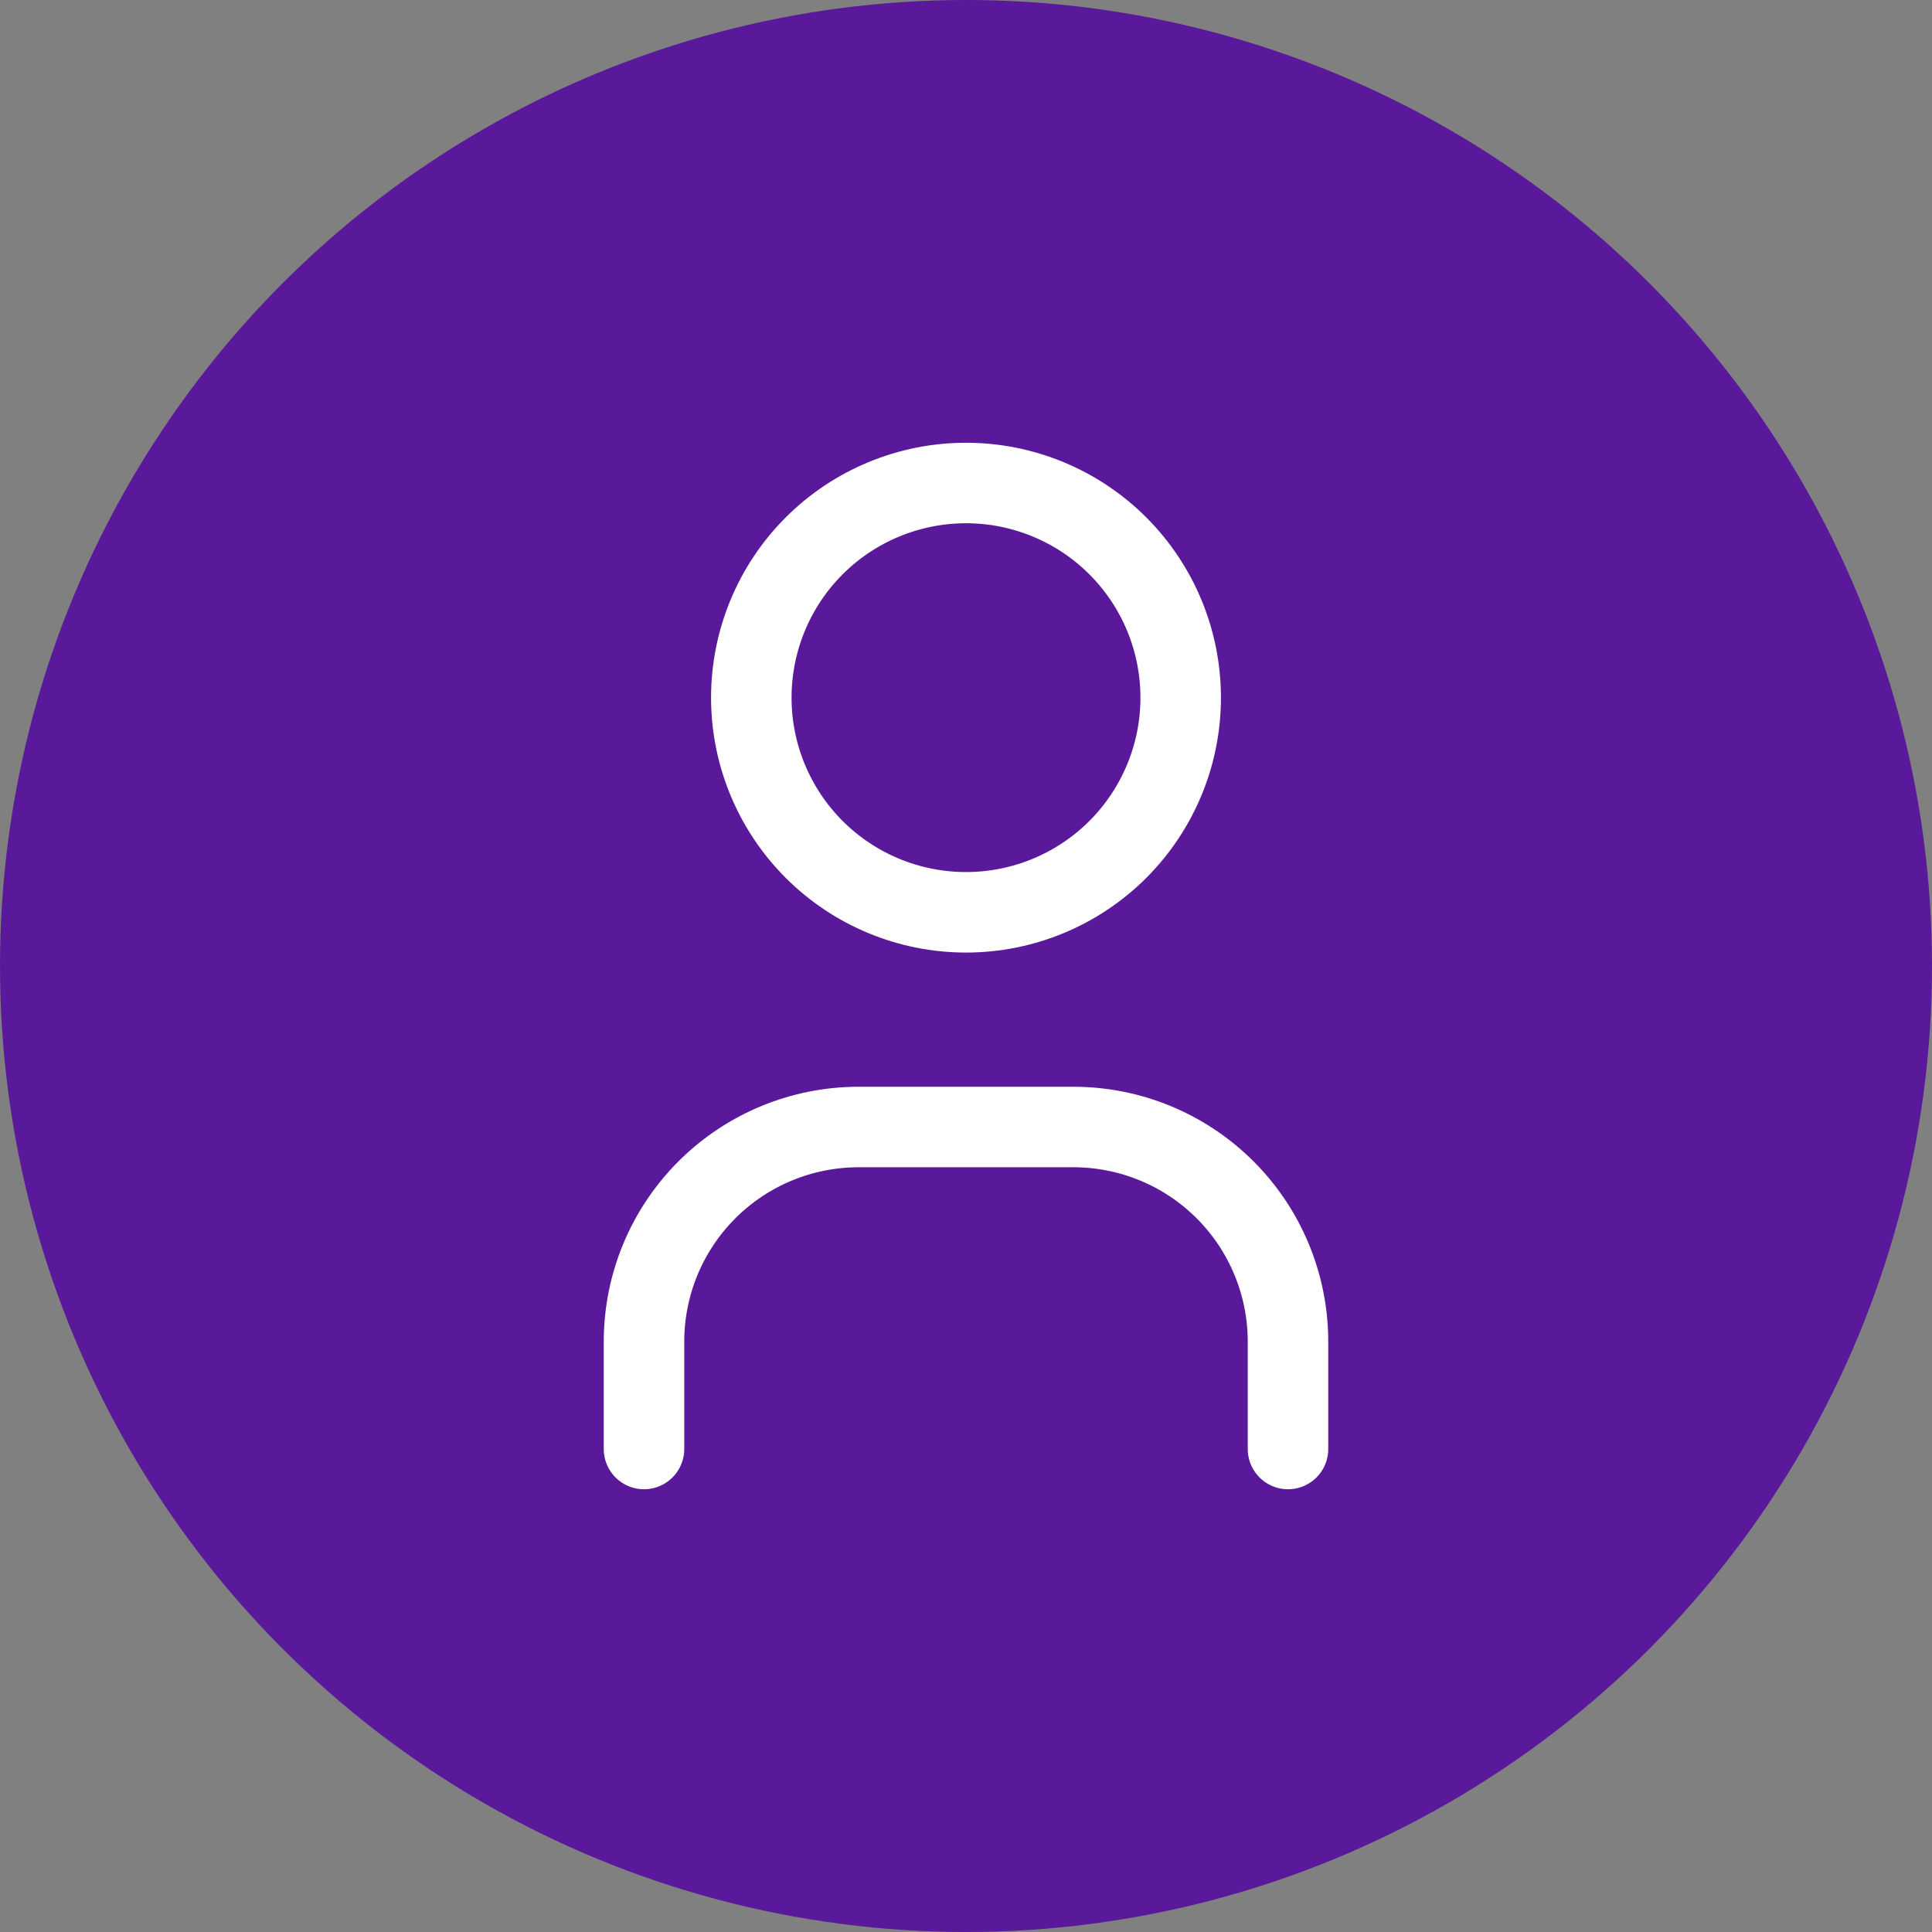 <svg width="24" height="24" viewBox="0 0 24 24" fill="none" xmlns="http://www.w3.org/2000/svg">
<rect x="0" y="0" width="24" height="24" fill="#808080" stroke="none"/>
<circle cx="12" cy="12" r="12" fill="#5A199A"/>
<path d="M8 18V16.667C8 15.959 8.281 15.281 8.781 14.781C9.281 14.281 9.959 14 10.667 14H13.333C14.041 14 14.719 14.281 15.219 14.781C15.719 15.281 16 15.959 16 16.667V18M9.333 8.667C9.333 9.374 9.614 10.052 10.114 10.552C10.614 11.052 11.293 11.333 12 11.333C12.707 11.333 13.386 11.052 13.886 10.552C14.386 10.052 14.667 9.374 14.667 8.667C14.667 7.959 14.386 7.281 13.886 6.781C13.386 6.281 12.707 6 12 6C11.293 6 10.614 6.281 10.114 6.781C9.614 7.281 9.333 7.959 9.333 8.667Z" stroke="white" stroke-linecap="round" stroke-linejoin="round"/>
</svg>
